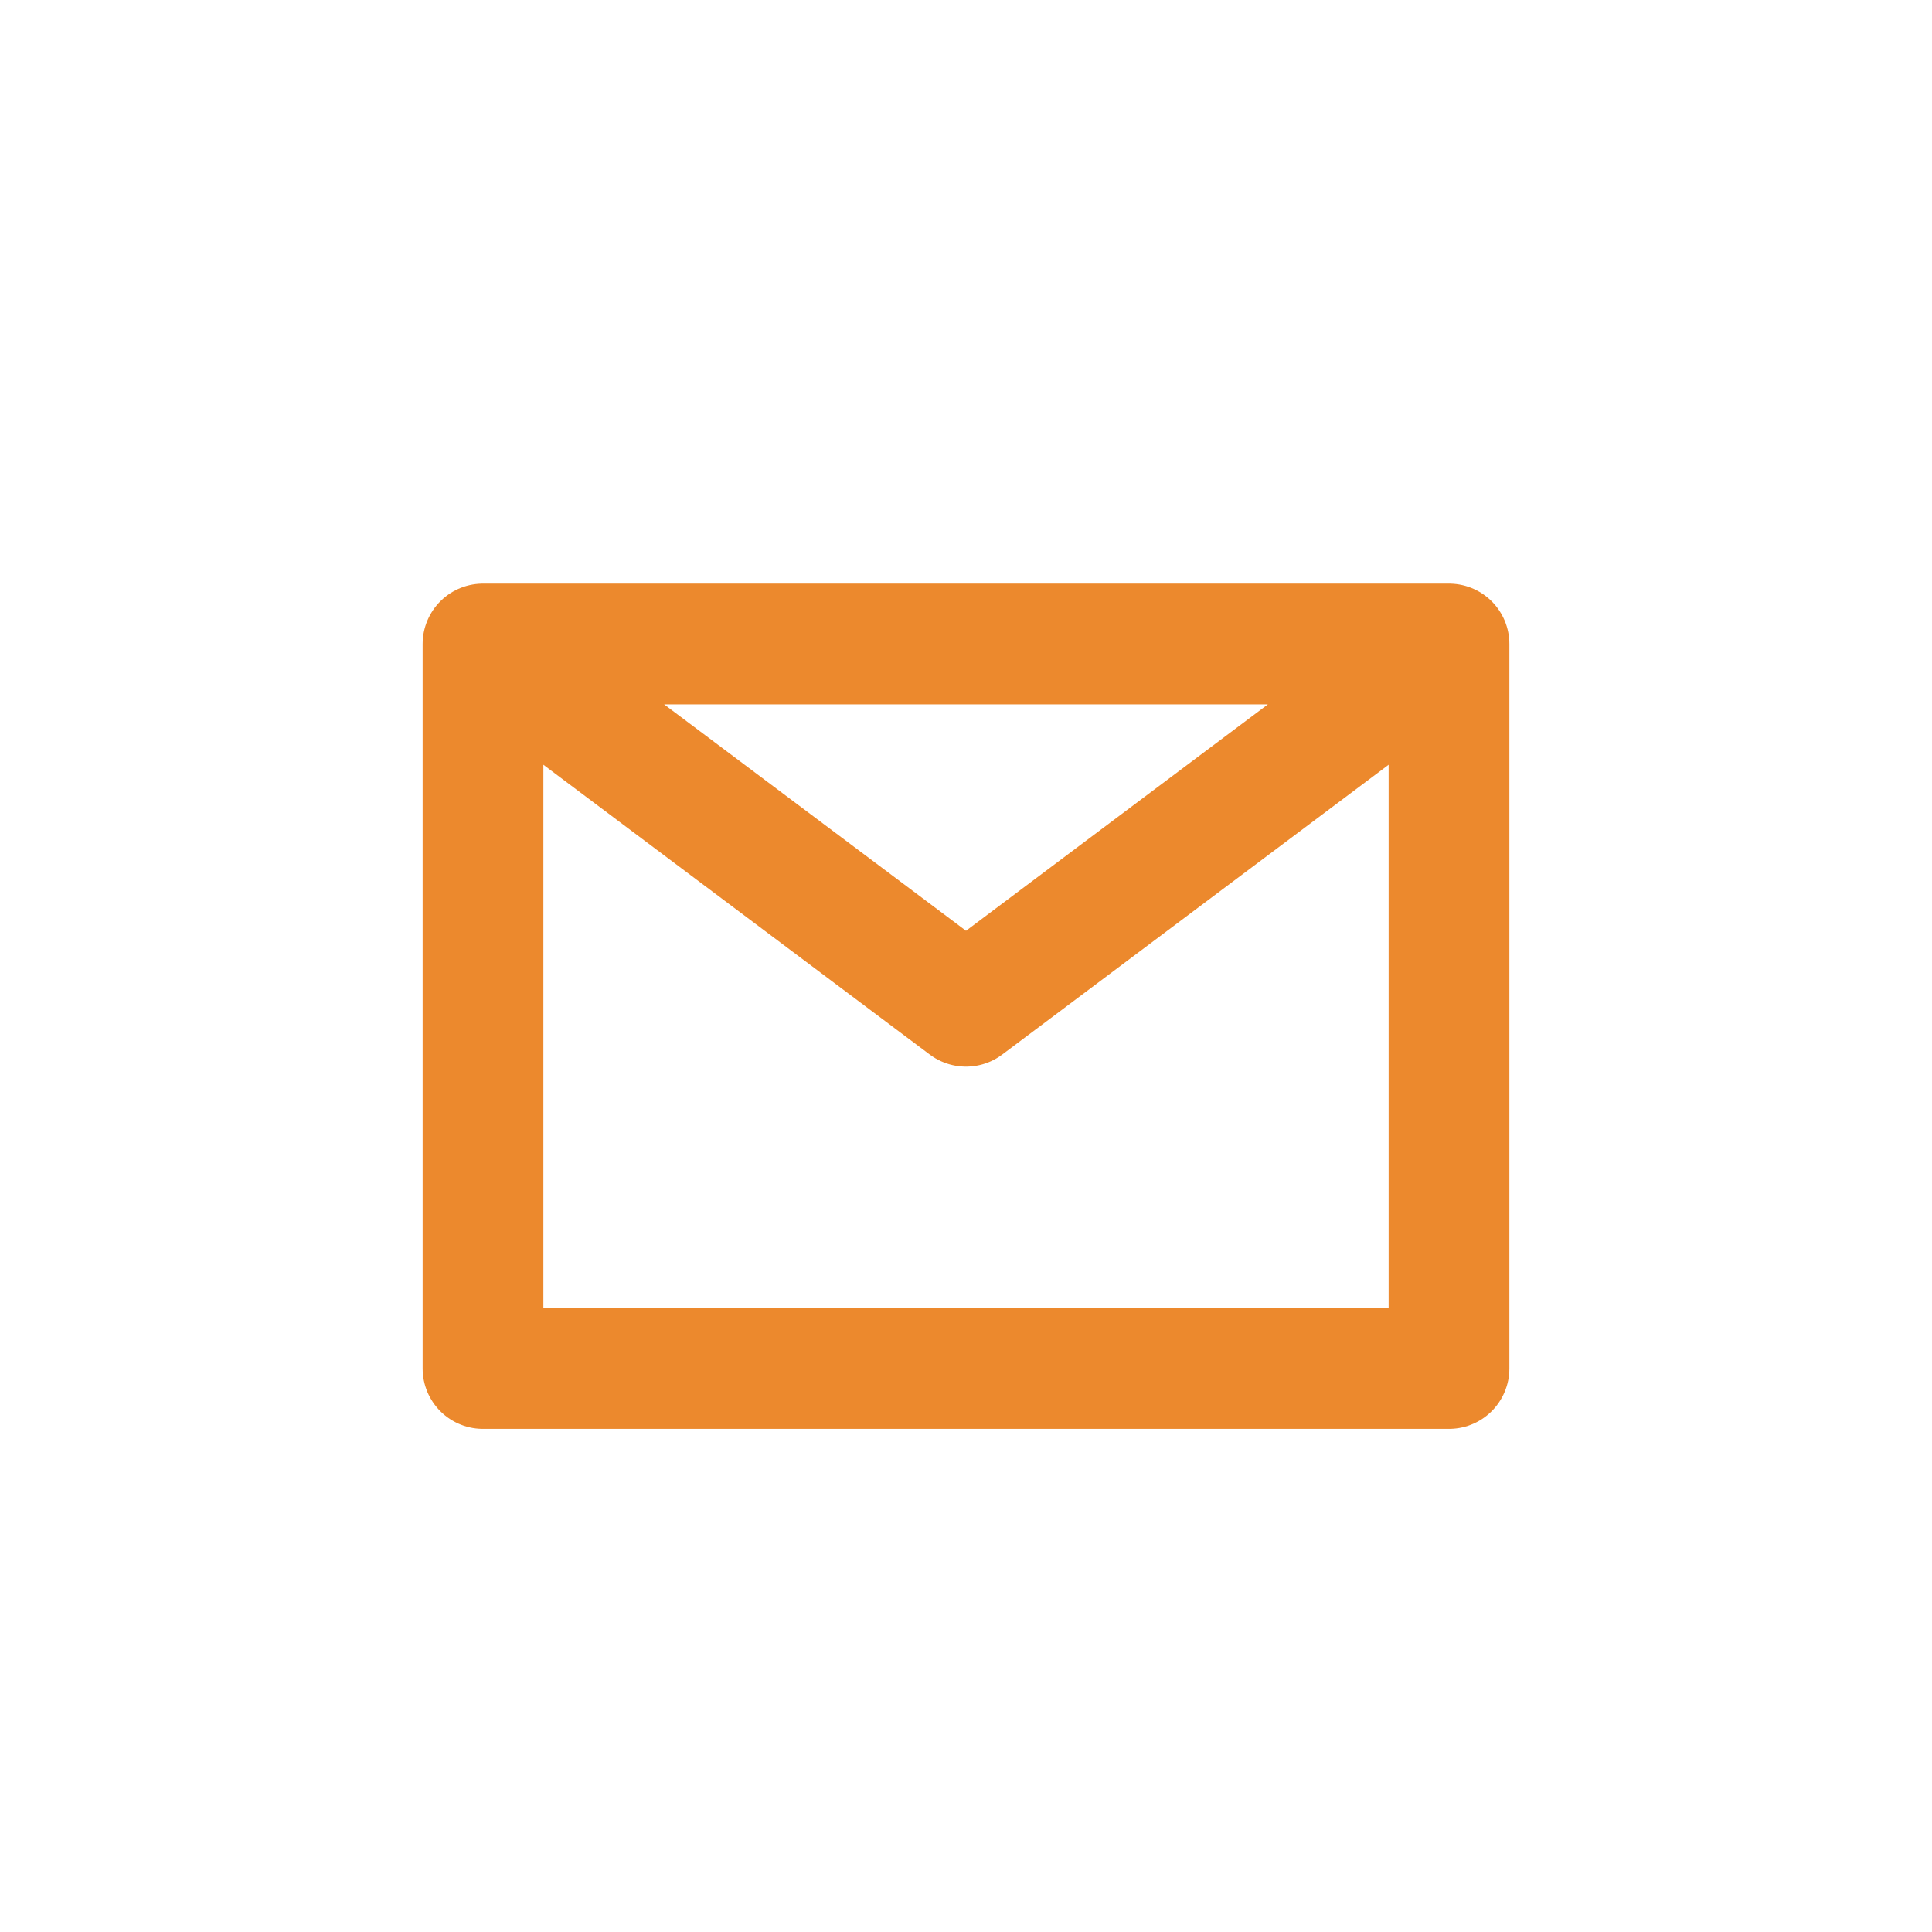 <svg width="24" height="24" viewBox="0 0 24 24" fill="none" xmlns="http://www.w3.org/2000/svg">
<path d="M18 8V17H6V8M18 8H6M18 8L12 12.5L6 8M18 8V12.5M6 8V12.5" stroke="#EC892D" stroke-width="1.5" stroke-linecap="round" stroke-linejoin="round"/>
</svg>
